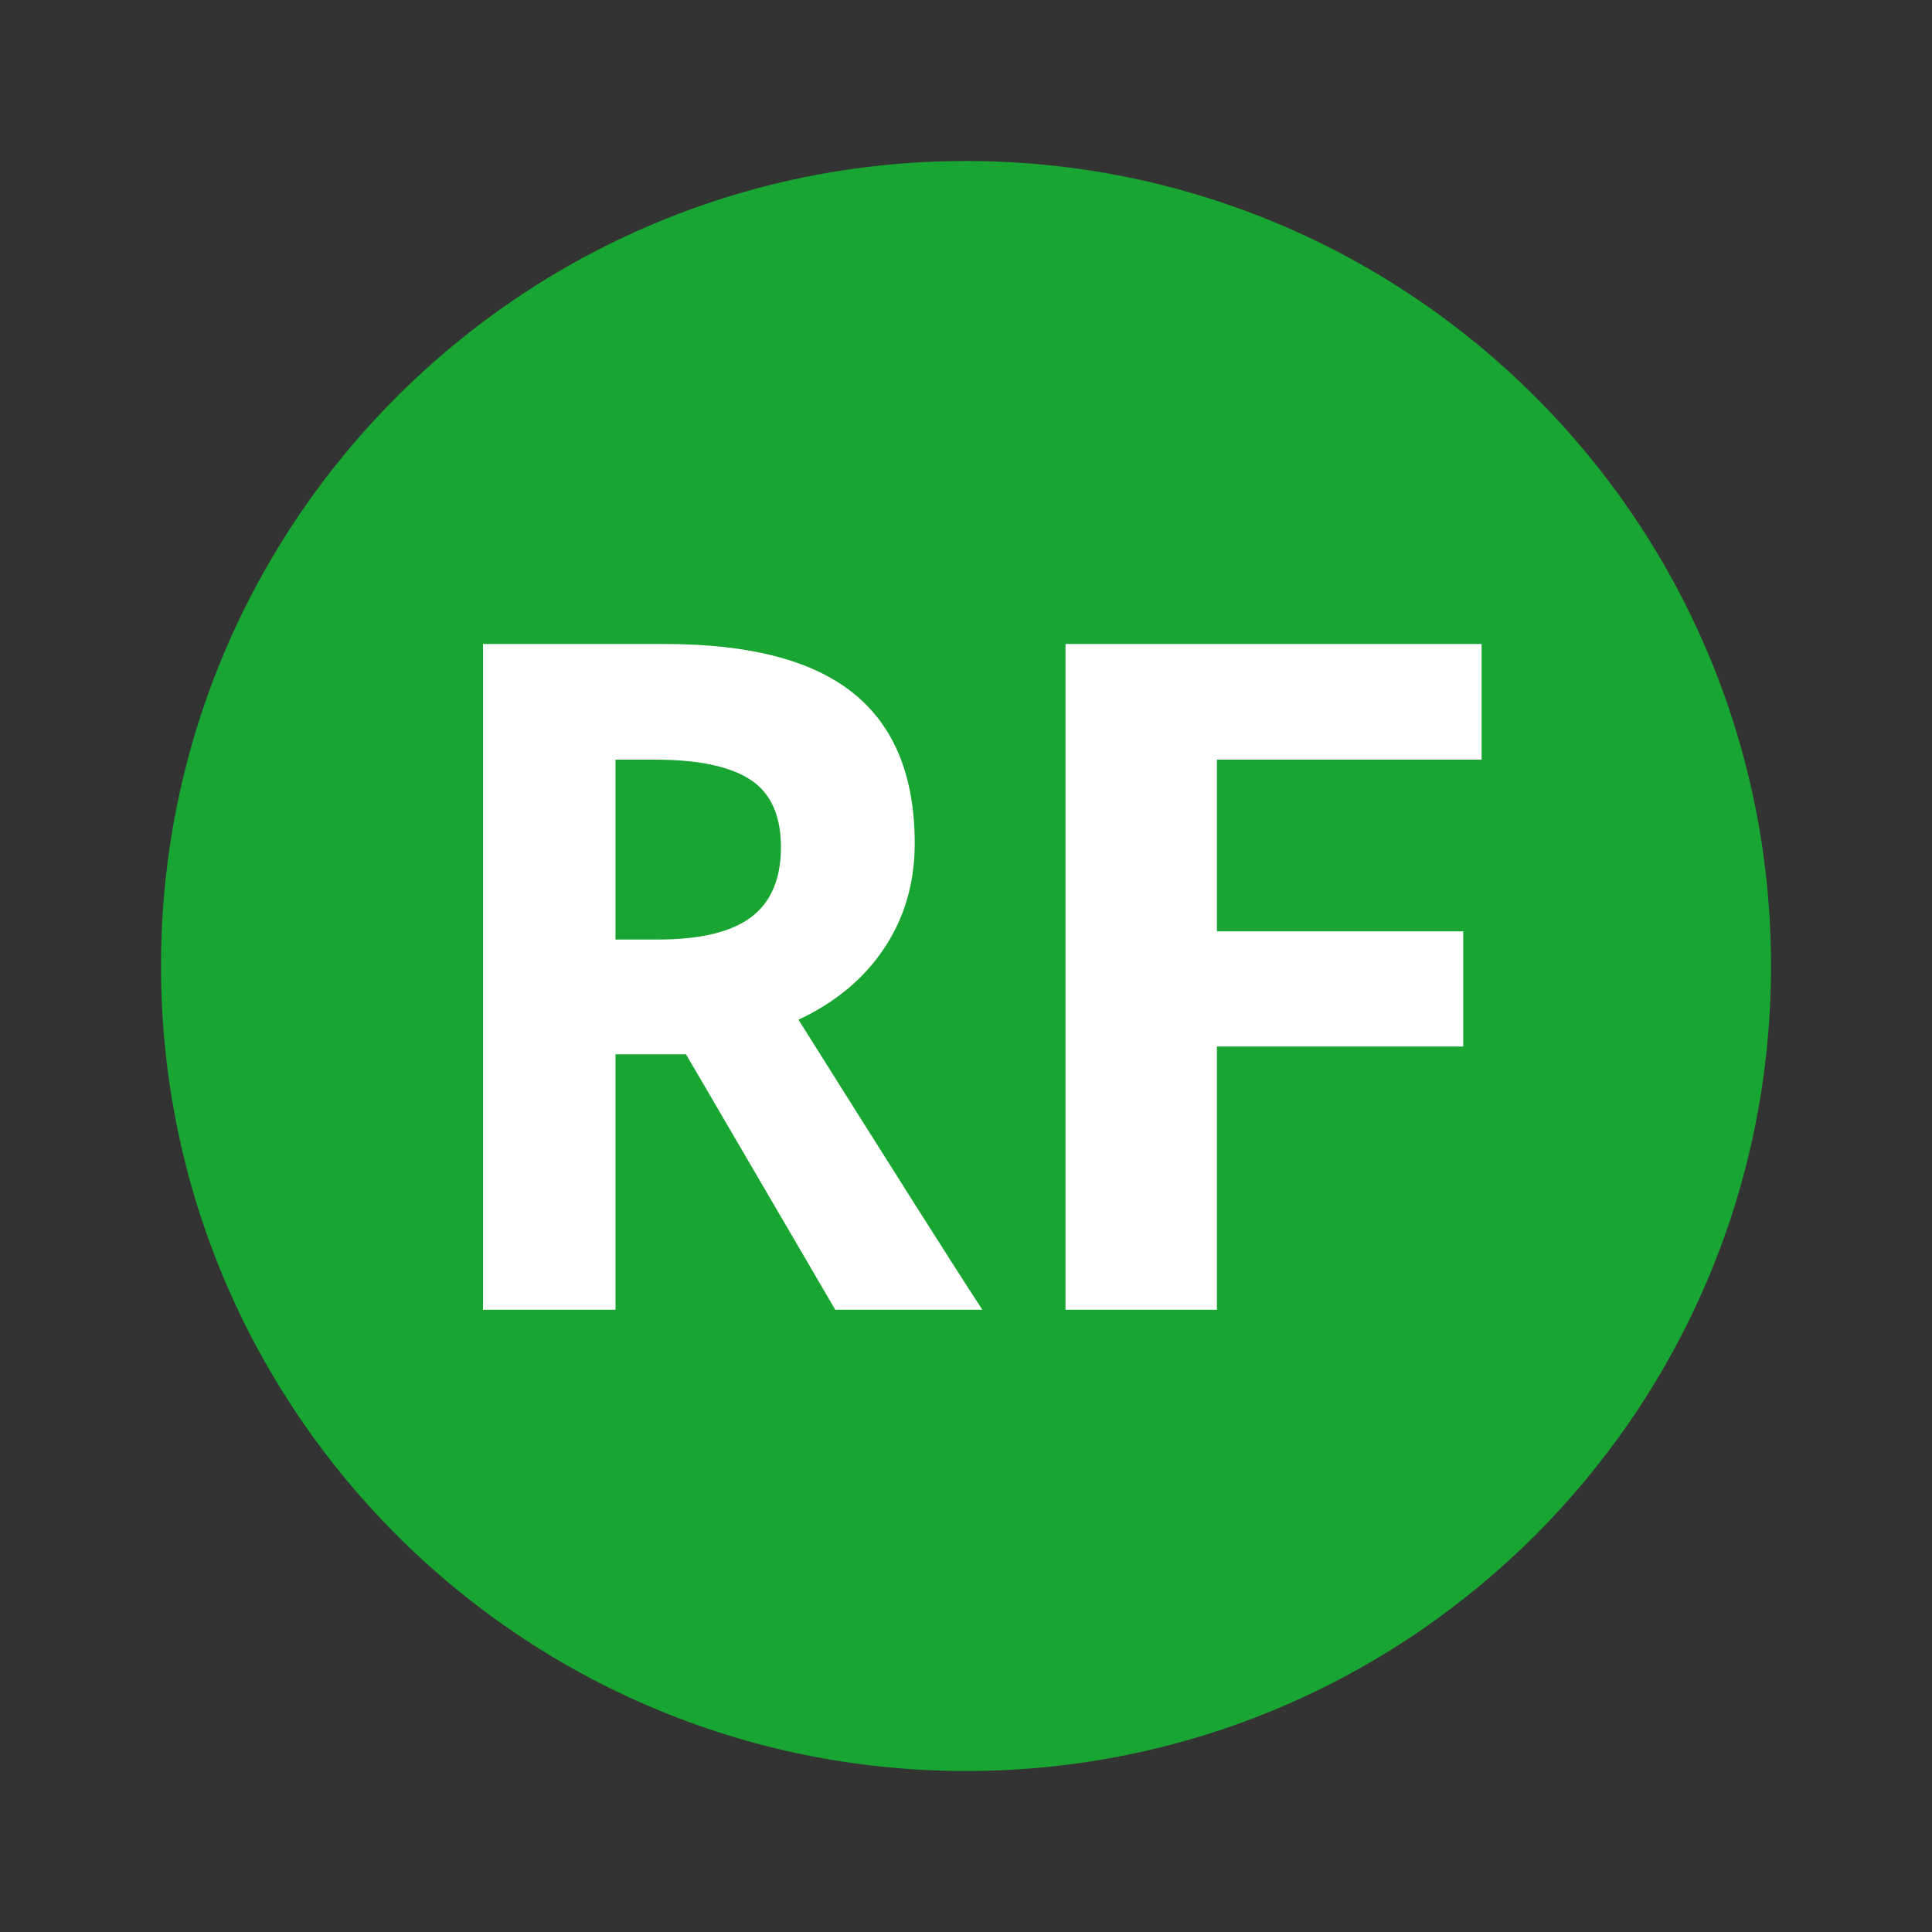 <svg width="24px" height="24px" viewBox="0 0 24 24" version="1.1" xmlns="http://www.w3.org/2000/svg" xmlns:xlink="http://www.w3.org/1999/xlink">
    <rect x="0" y="0" width="24" height="24" fill="#333333" stroke="none"/>
    <path d="M12,22 C17.523,22 22,17.523 22,12 C22,6.477 17.523,2 12,2 C6.477,2 2,6.477 2,12 C2,17.523 6.477,22 12,22 Z" id="bg_icon" fill="#18A532"></path>
    <path d="M7.646,11.671 L8.177,11.671 C8.698,11.671 9.082,11.579 9.33,11.394 C9.577,11.209 9.701,10.919 9.701,10.523 C9.701,10.131 9.575,9.852 9.322,9.686 C9.069,9.52 8.676,9.437 8.145,9.437 L7.646,9.437 L7.646,11.671 Z M7.646,13.097 L7.646,16.27 L6,16.27 L6,8 L8.262,8 C9.317,8 10.098,8.205 10.604,8.614 C11.11,9.023 11.363,9.644 11.363,10.478 C11.363,10.964 11.238,11.397 10.986,11.776 C10.735,12.155 10.379,12.452 9.919,12.667 C11.087,14.526 11.848,15.727 12.203,16.27 L10.376,16.27 L8.522,13.097 L7.646,13.097 Z M15.117,16.27 L13.236,16.27 L13.236,8 L18.405,8 L18.405,9.437 L15.117,9.437 L15.117,11.569 L18.177,11.569 L18.177,13 L15.117,13 L15.117,16.27 Z" id="Combined-Shape" fill="#FFFFFF"></path>
</svg>
